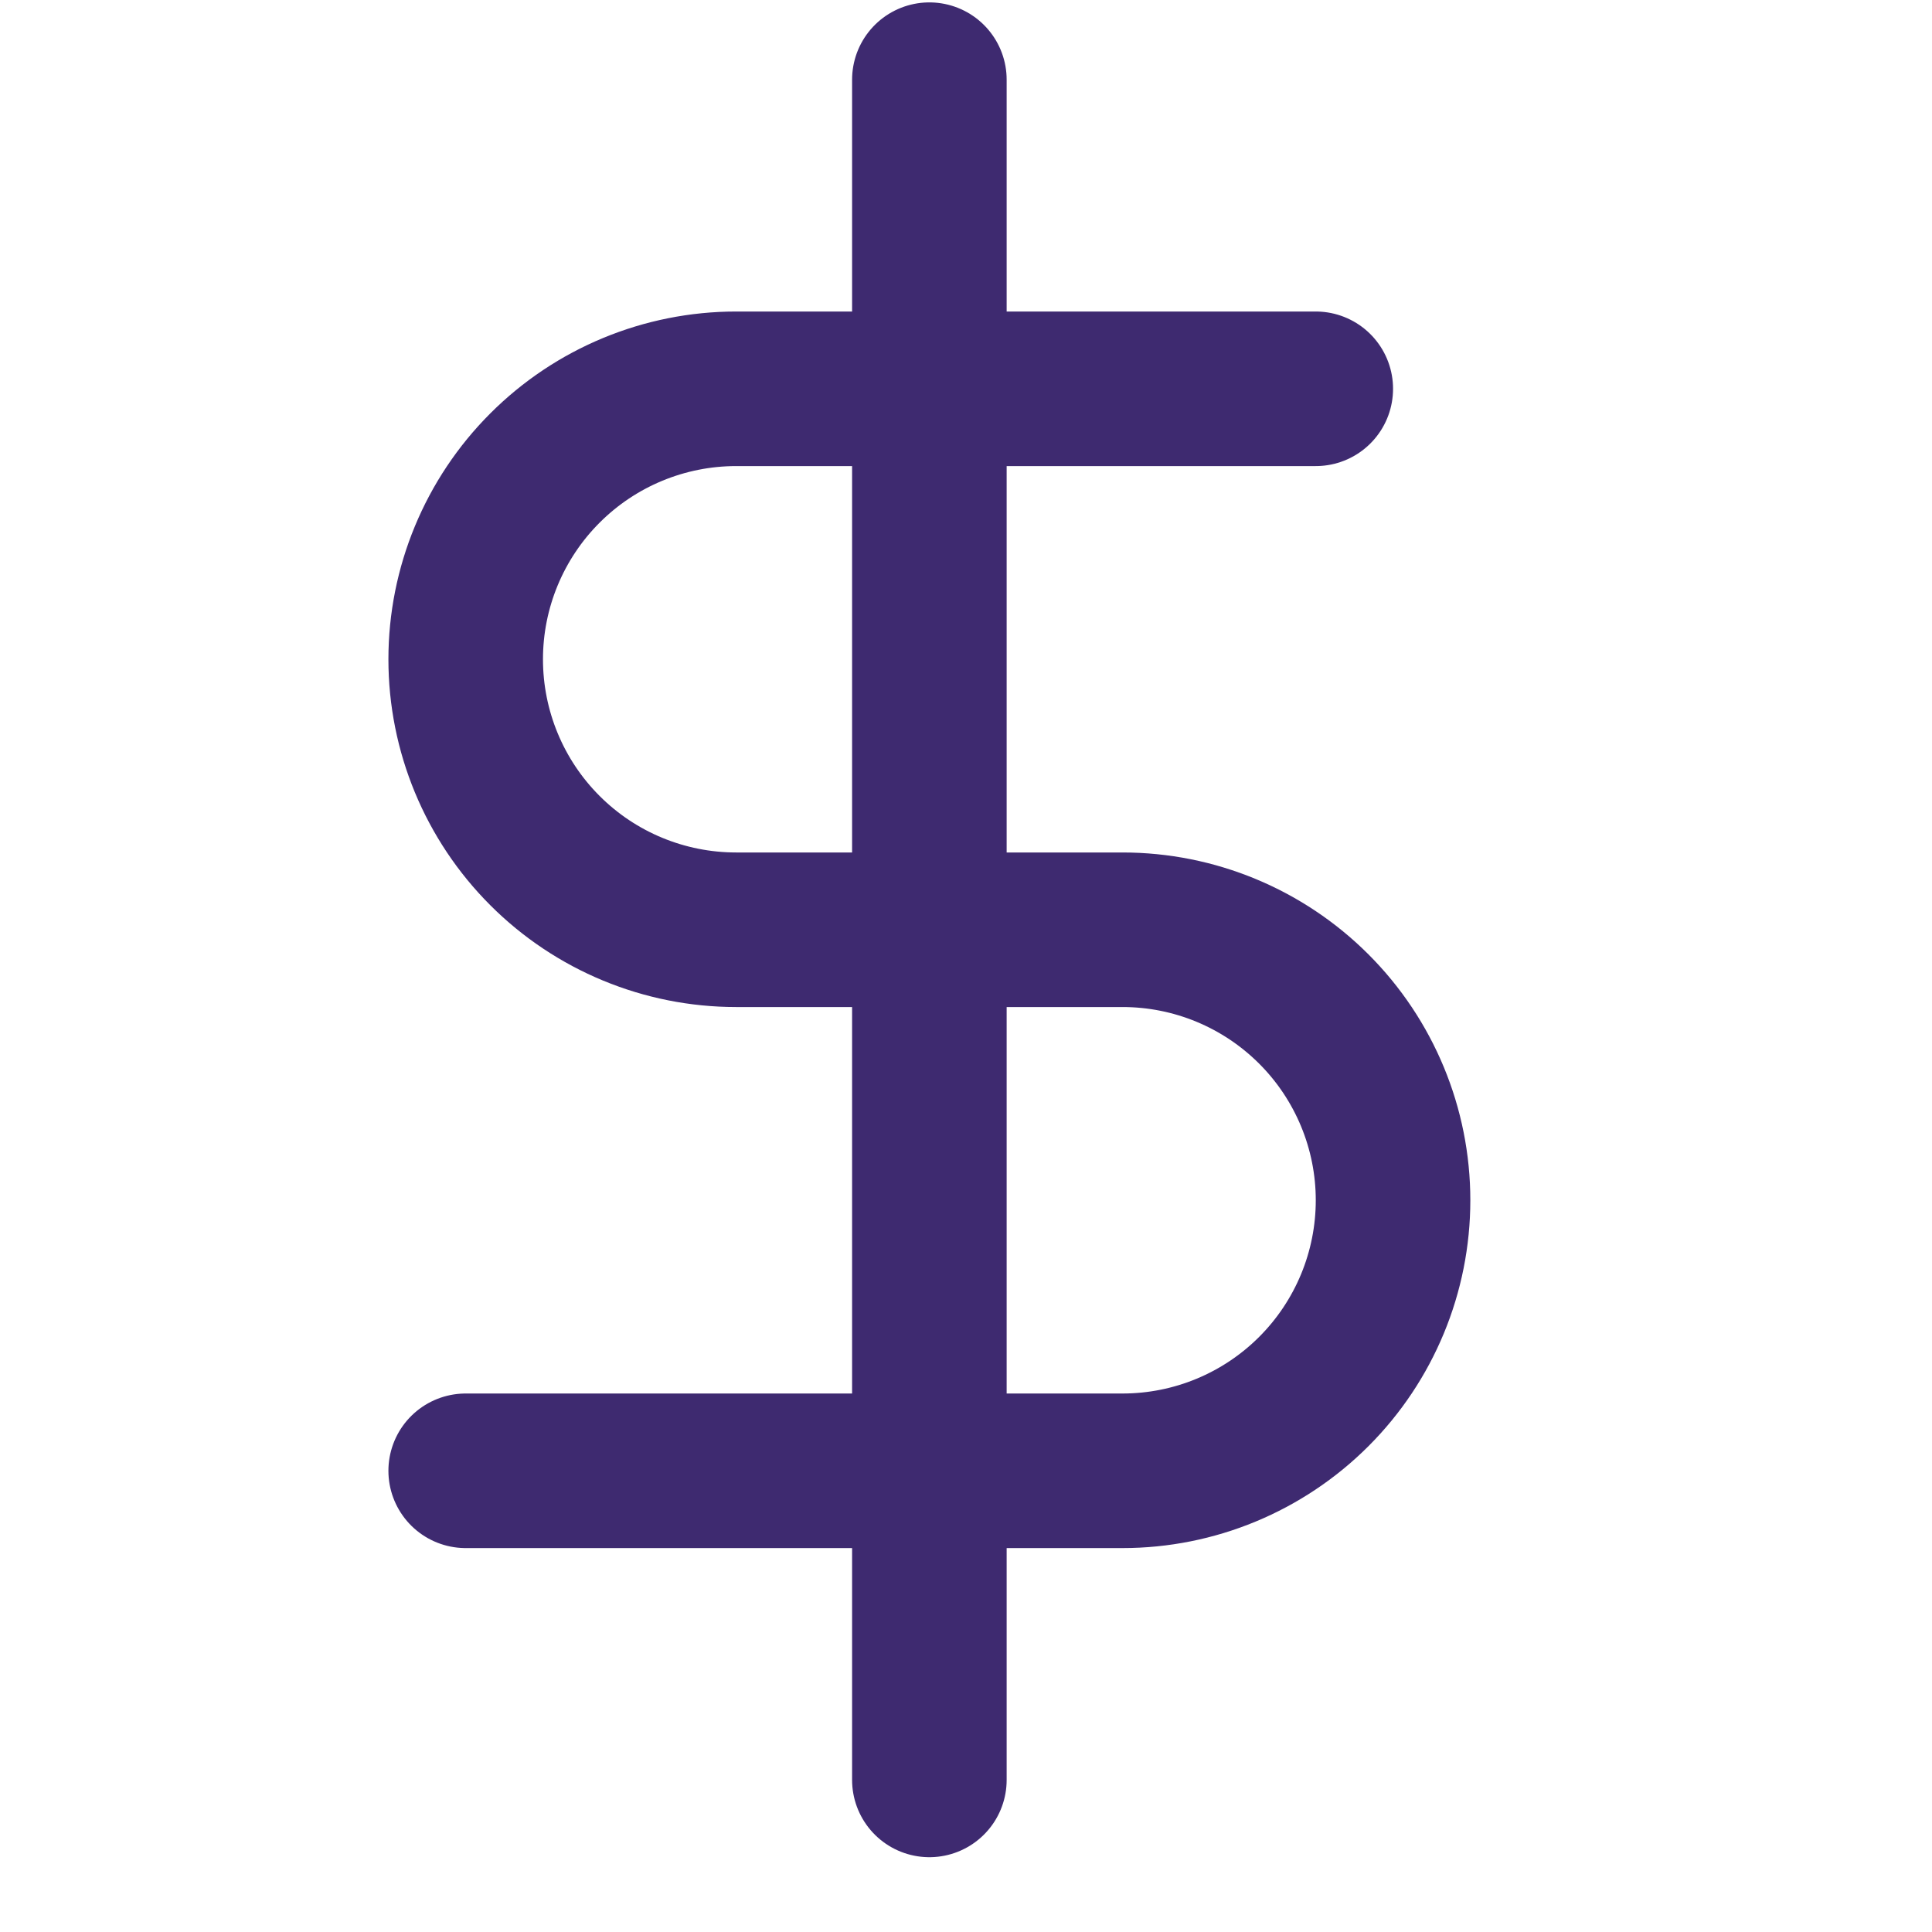 <svg width="25" height="25" viewBox="0 0 25 25" fill="none" xmlns="http://www.w3.org/2000/svg">
<g clip-path="url(#clip0)">
<path d="M12.026 1.031V23.032" stroke="#3E2A70" stroke-width="2" stroke-linecap="round" stroke-linejoin="round"/>
<path d="M17.026 5.031H9.526C8.598 5.031 7.707 5.4 7.051 6.057C6.395 6.713 6.026 7.603 6.026 8.531C6.026 9.46 6.395 10.35 7.051 11.006C7.707 11.663 8.598 12.031 9.526 12.031H14.526C15.454 12.031 16.344 12.4 17.001 13.057C17.657 13.713 18.026 14.603 18.026 15.531C18.026 16.46 17.657 17.35 17.001 18.006C16.344 18.663 15.454 19.032 14.526 19.032H6.026" stroke="#3E2A70" stroke-width="2" stroke-linecap="round" stroke-linejoin="round"/>
</g>
<defs>
<clipPath id="clip0">
<rect width="24" height="24" fill="white" transform="translate(0.026 0.031)"/>
</clipPath>
</defs>
</svg>
